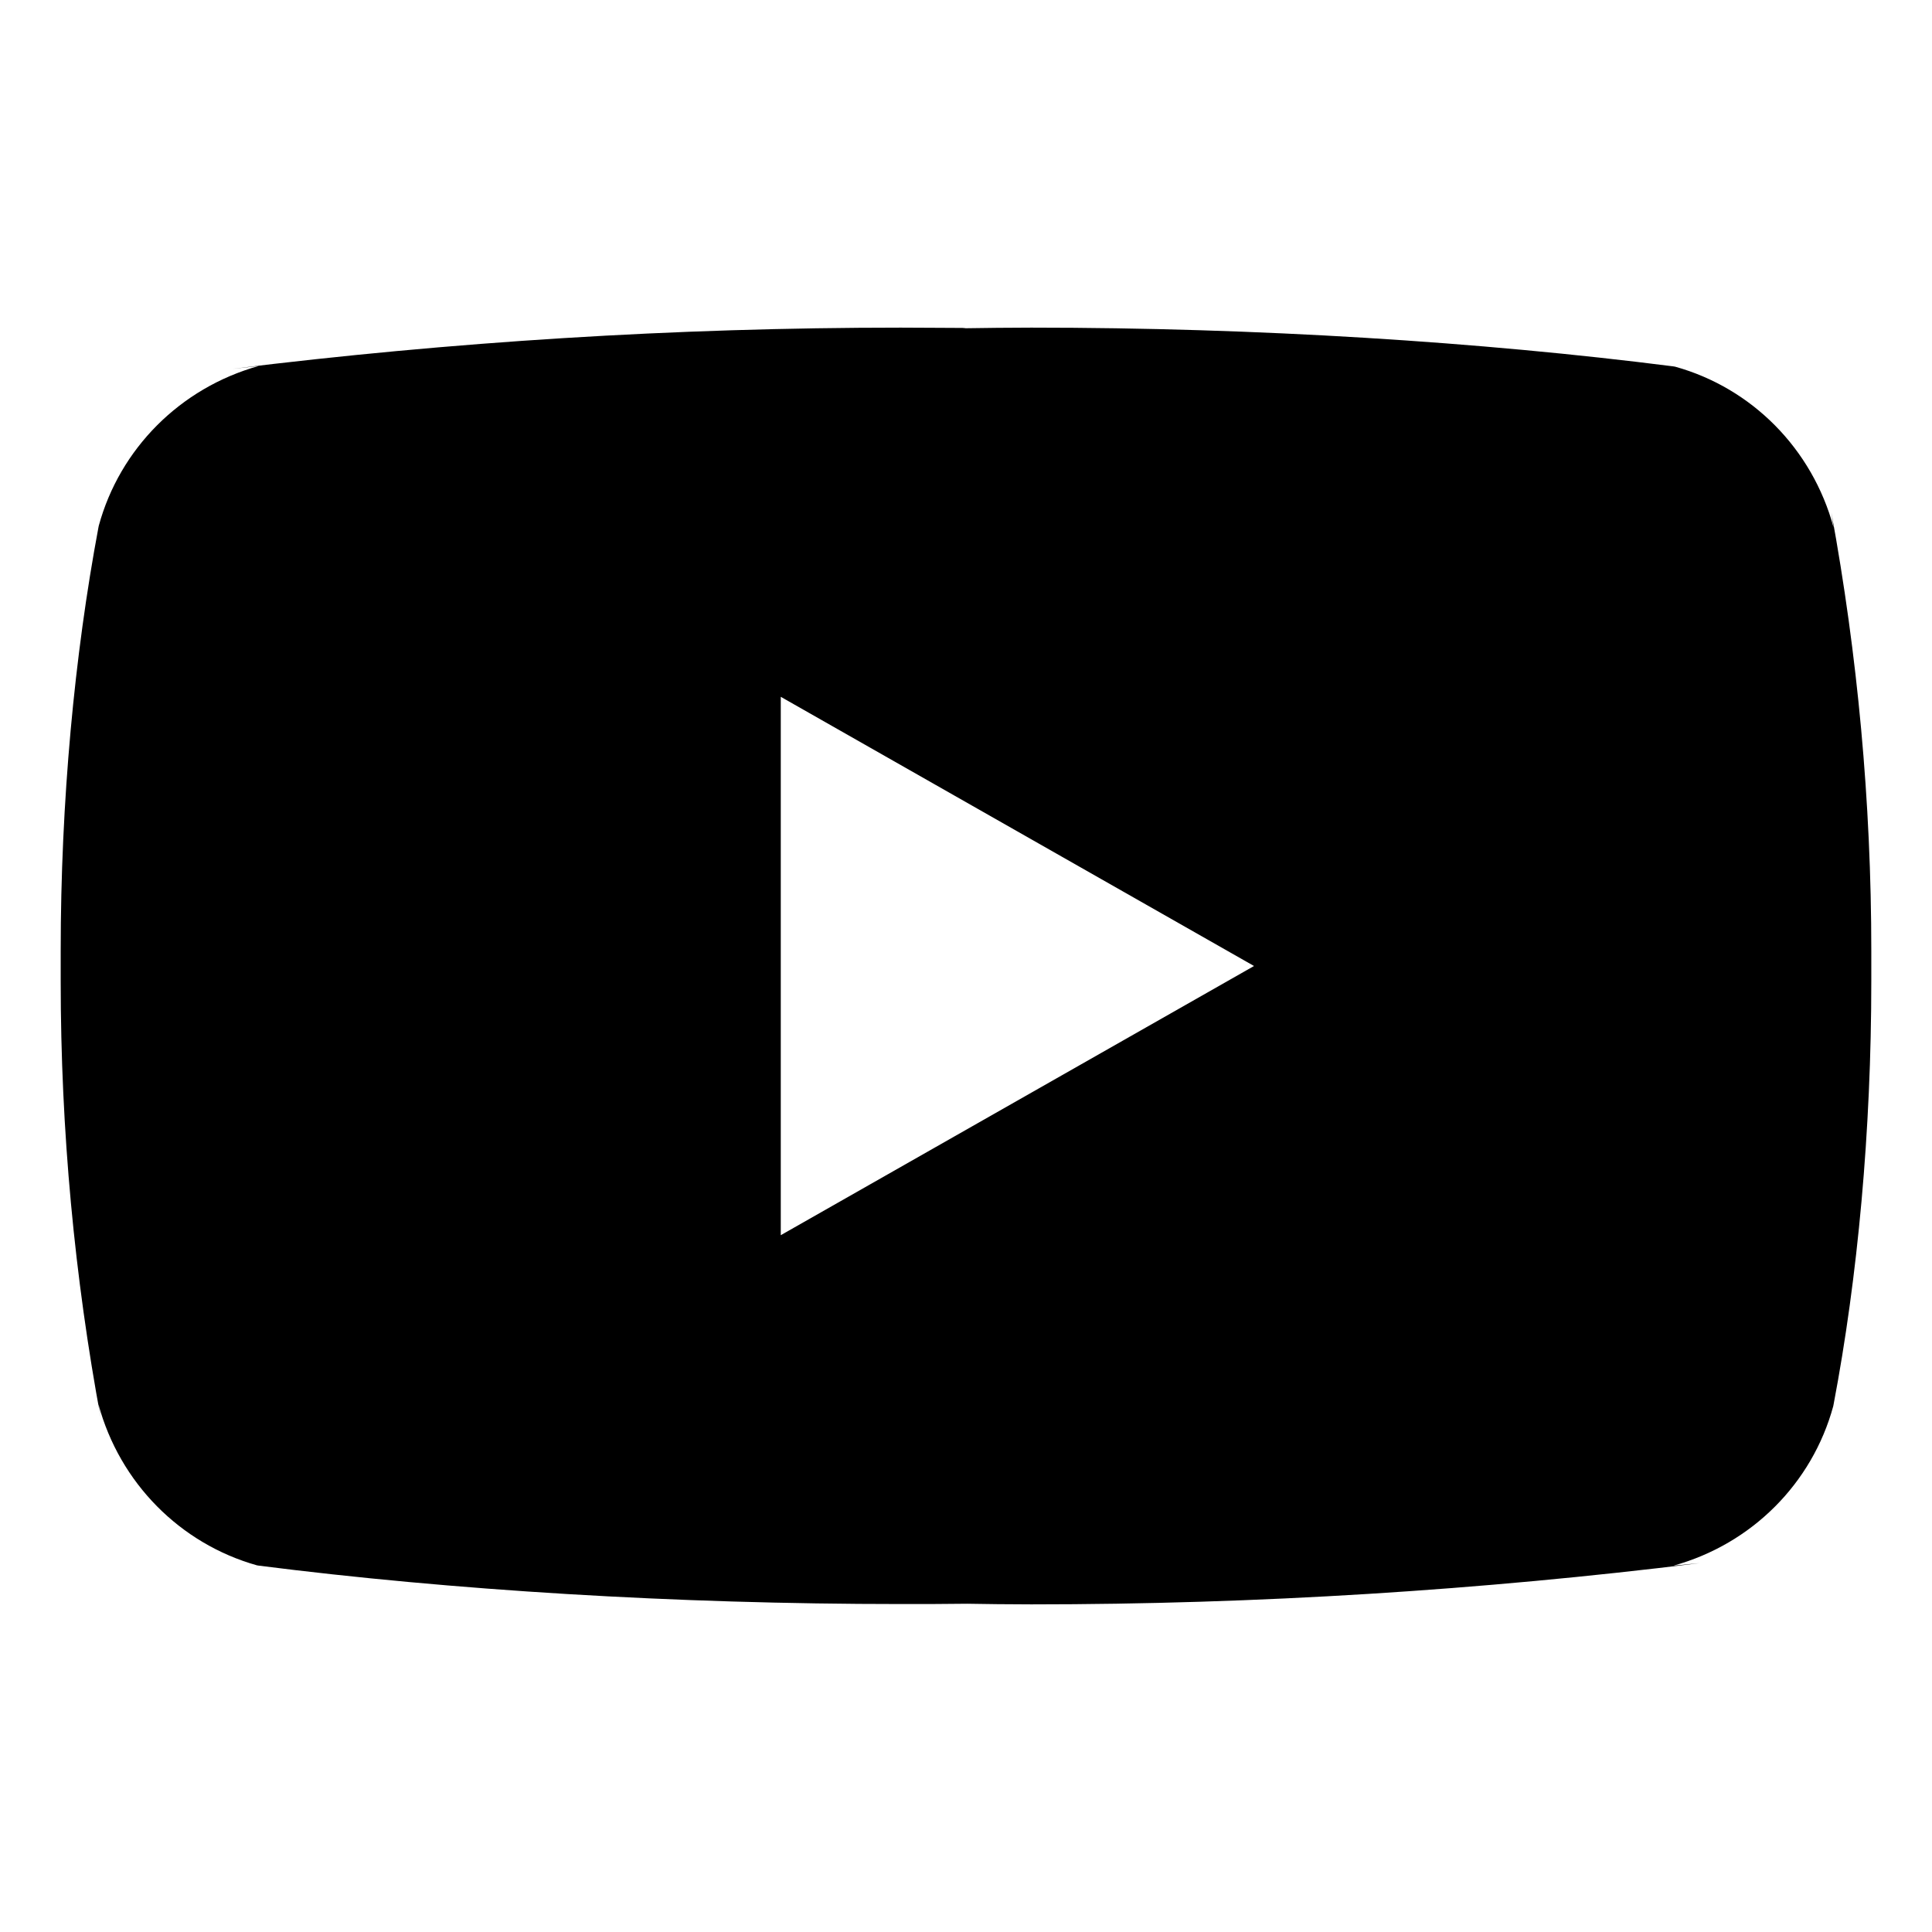 <svg xmlns="http://www.w3.org/2000/svg" width="24px" height="24px" viewBox="0 0 24 24">
    <title>YouTube</title>
    <path fill="currentColor" stroke="none" d="M 9.699 15.344 L 9.699 8.656 L 15.578 12 Z M 22.777 6.551 C 22.512 5.574 21.762 4.82 20.809 4.555 L 20.785 4.551 C 18.391 4.246 15.621 4.07 12.812 4.07 C 12.527 4.07 12.242 4.074 11.957 4.078 L 12 4.074 C 11.758 4.074 11.473 4.07 11.188 4.07 C 8.379 4.07 5.605 4.246 2.887 4.582 L 3.211 4.547 C 2.238 4.82 1.488 5.574 1.227 6.531 L 1.223 6.551 C 0.926 8.133 0.754 9.953 0.754 11.812 C 0.754 11.879 0.754 11.945 0.754 12.008 L 0.754 12 C 0.754 12.055 0.754 12.121 0.754 12.188 C 0.754 14.047 0.926 15.867 1.254 17.629 L 1.223 17.445 C 1.488 18.422 2.238 19.176 3.191 19.445 L 3.215 19.449 C 5.609 19.754 8.379 19.926 11.188 19.926 C 11.473 19.926 11.758 19.926 12.043 19.922 L 12 19.922 C 12.242 19.926 12.527 19.93 12.812 19.93 C 15.625 19.93 18.395 19.754 21.113 19.418 L 20.789 19.449 C 21.762 19.18 22.512 18.426 22.773 17.469 L 22.777 17.449 C 23.078 15.867 23.246 14.047 23.246 12.188 C 23.246 12.121 23.246 12.055 23.246 11.992 L 23.246 12 C 23.246 11.945 23.246 11.879 23.246 11.812 C 23.246 9.953 23.074 8.133 22.75 6.367 Z M 22.777 6.551 "/>
</svg>
